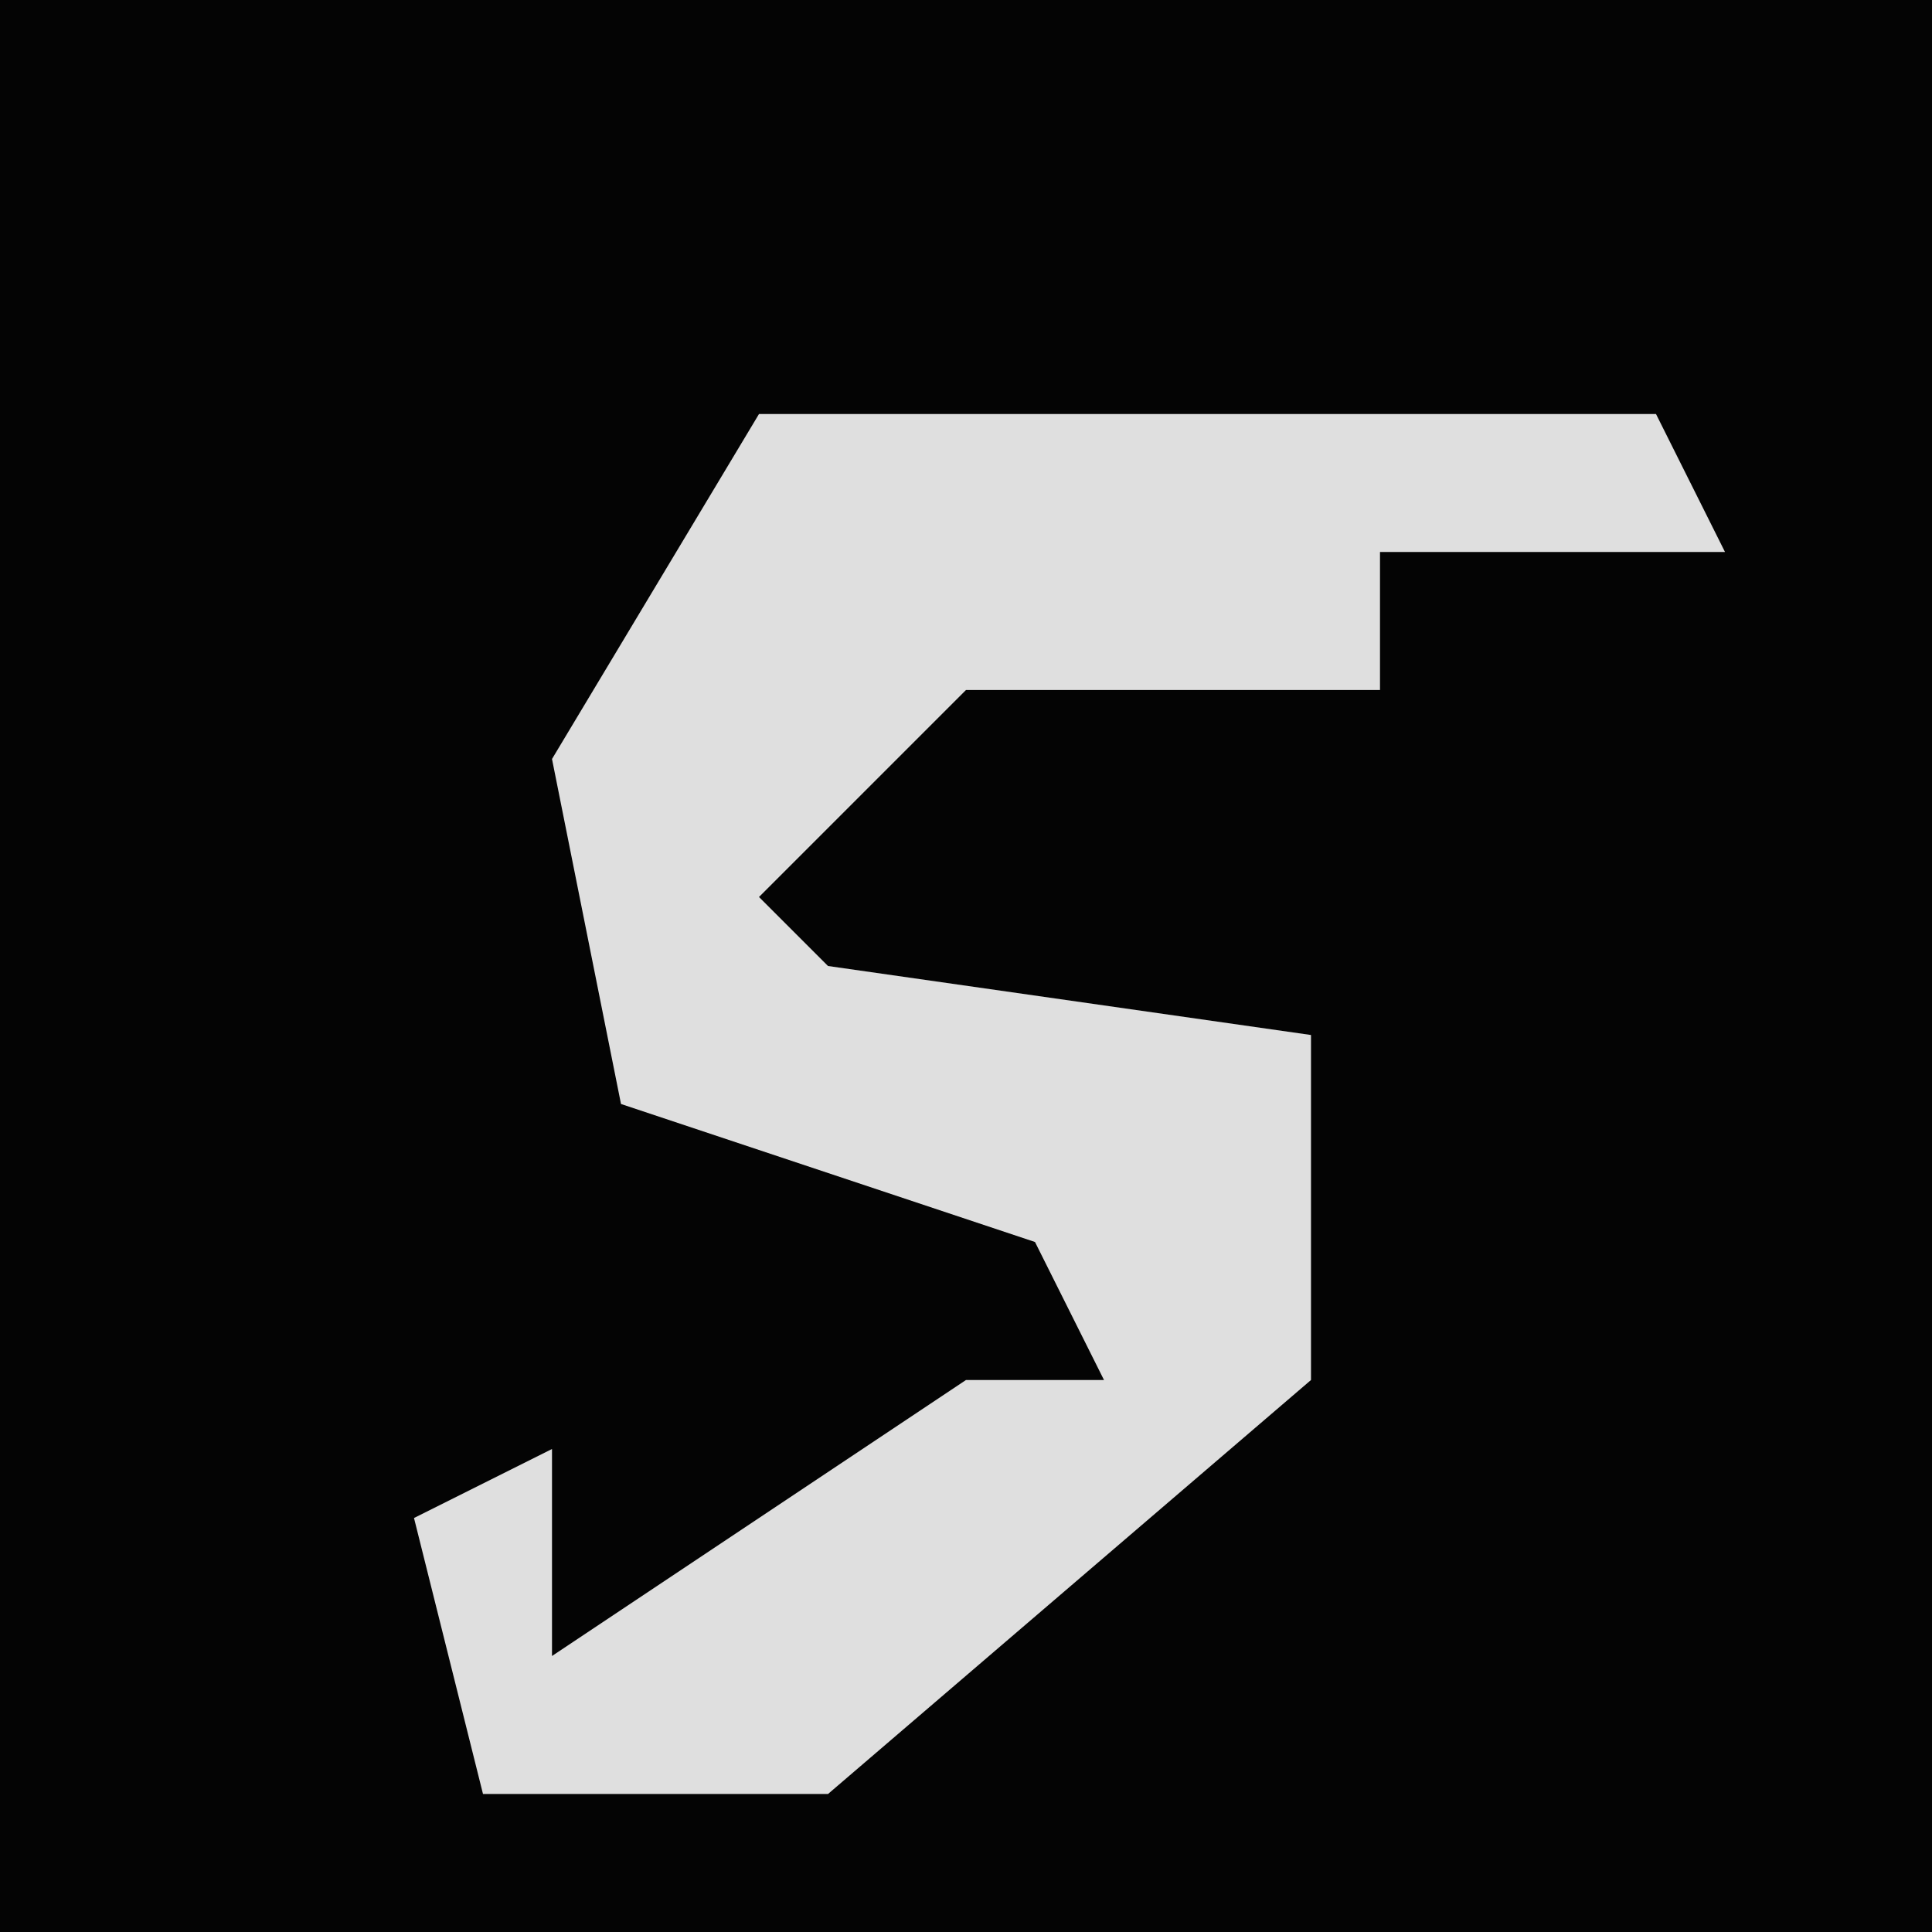 <?xml version="1.0" encoding="UTF-8"?>
<svg version="1.1" xmlns="http://www.w3.org/2000/svg" width="28" height="28">
<path d="M0,0 L28,0 L28,28 L0,28 Z " fill="#040404" transform="translate(0,0)"/>
<path d="M0,0 L13,0 L14,2 L9,2 L9,4 L3,4 L0,7 L1,8 L8,9 L8,14 L1,20 L-4,20 L-5,16 L-3,15 L-3,18 L3,14 L5,14 L4,12 L-2,10 L-3,5 Z " fill="#DFDFDF" transform="translate(11,6)"/>
</svg>
